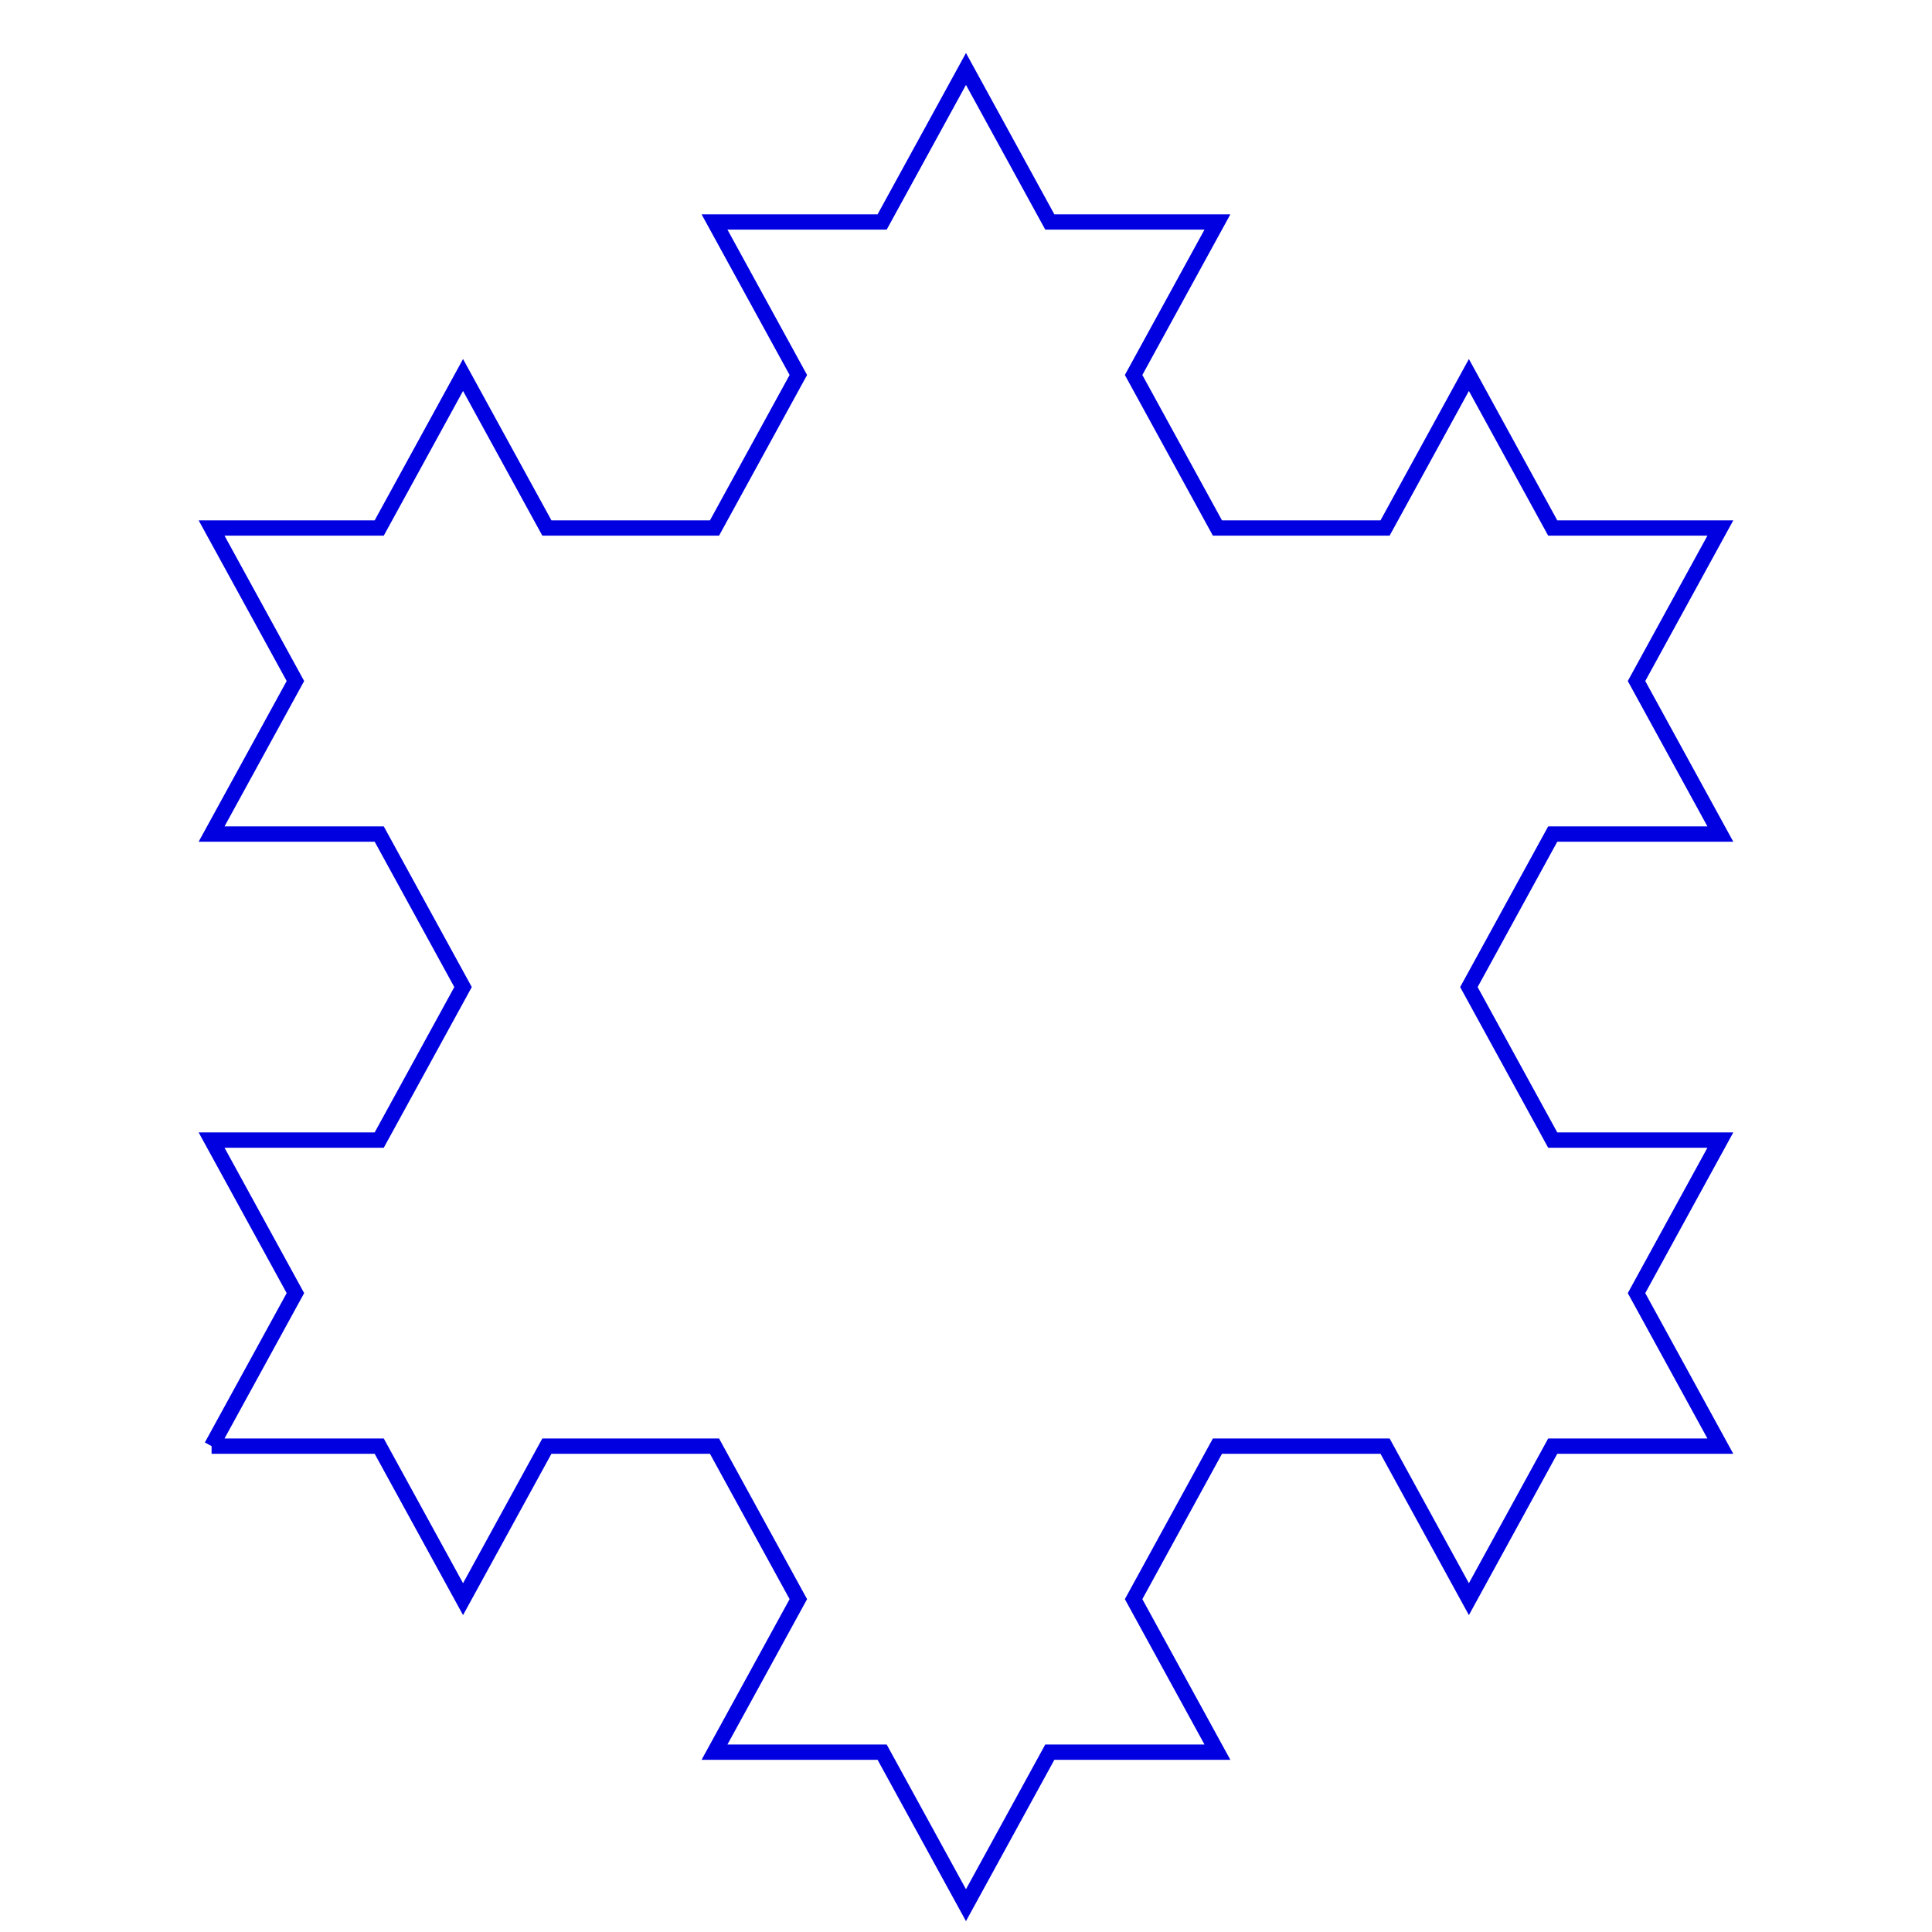 <?xml version="1.0" encoding="UTF-8" standalone="no"?>
<!-- Created with Inkscape (http://www.inkscape.org/) -->

<svg
   xmlns:dc="http://purl.org/dc/elements/1.1/"
   xmlns:cc="http://creativecommons.org/ns#"
   xmlns:rdf="http://www.w3.org/1999/02/22-rdf-syntax-ns#"
   xmlns:svg="http://www.w3.org/2000/svg"
   xmlns="http://www.w3.org/2000/svg"
   xmlns:sodipodi="http://sodipodi.sourceforge.net/DTD/sodipodi-0.dtd"
   xmlns:inkscape="http://www.inkscape.org/namespaces/inkscape"
   width="64px"
   height="64px"
   id="svg3762"
   version="1.1"
   inkscape:version="0.48.2 r9819"
   sodipodi:docname="SG_entity_profile.svg">
  <defs
     id="defs3764" />
  <sodipodi:namedview
     id="base"
     pagecolor="#ffffff"
     bordercolor="#666666"
     borderopacity="1.0"
     inkscape:pageopacity="0.0"
     inkscape:pageshadow="2"
     inkscape:zoom="5.5"
     inkscape:cx="-24.727273"
     inkscape:cy="32"
     inkscape:current-layer="layer1"
     showgrid="true"
     inkscape:document-units="px"
     inkscape:grid-bbox="true"
     inkscape:window-width="1366"
     inkscape:window-height="716"
     inkscape:window-x="-8"
     inkscape:window-y="-8"
     inkscape:window-maximized="1" />
  <g
     id="layer1"
     inkscape:label="Layer 1"
     inkscape:groupmode="layer">
    <path
       inkscape:connector-curvature="0"
       d="m 7.009,47.905 2.777,-5.069 -2.777,-5.069 5.553,0 2.777,-5.069 -2.777,-5.069 -5.553,0 2.777,-5.069 -2.777,-5.069 5.553,0 2.777,-5.069 2.777,5.069 5.553,0 2.777,-5.069 -2.777,-5.069 5.553,0 2.777,-5.069 2.777,5.069 5.553,0 -2.777,5.069 2.777,5.069 5.553,0 2.777,-5.069 2.777,5.069 5.553,0 -2.777,5.069 2.777,5.069 -5.553,0 -2.777,5.069 2.777,5.069 5.553,0 -2.777,5.069 2.777,5.069 -5.553,0 -2.777,5.069 -2.777,-5.069 -5.553,0 -2.777,5.069 2.777,5.069 -5.553,0 -2.777,5.069 -2.777,-5.069 -5.553,0 2.777,-5.069 -2.777,-5.069 -5.553,0 -2.777,5.069 -2.777,-5.069 -5.553,0"
       style="fill:none;stroke:#0000e1;stroke-width:0.508;stroke-linecap:butt;stroke-linejoin:miter;stroke-miterlimit:4;stroke-opacity:1;stroke-dasharray:none"
       id="path4374" />
  </g>
</svg>
